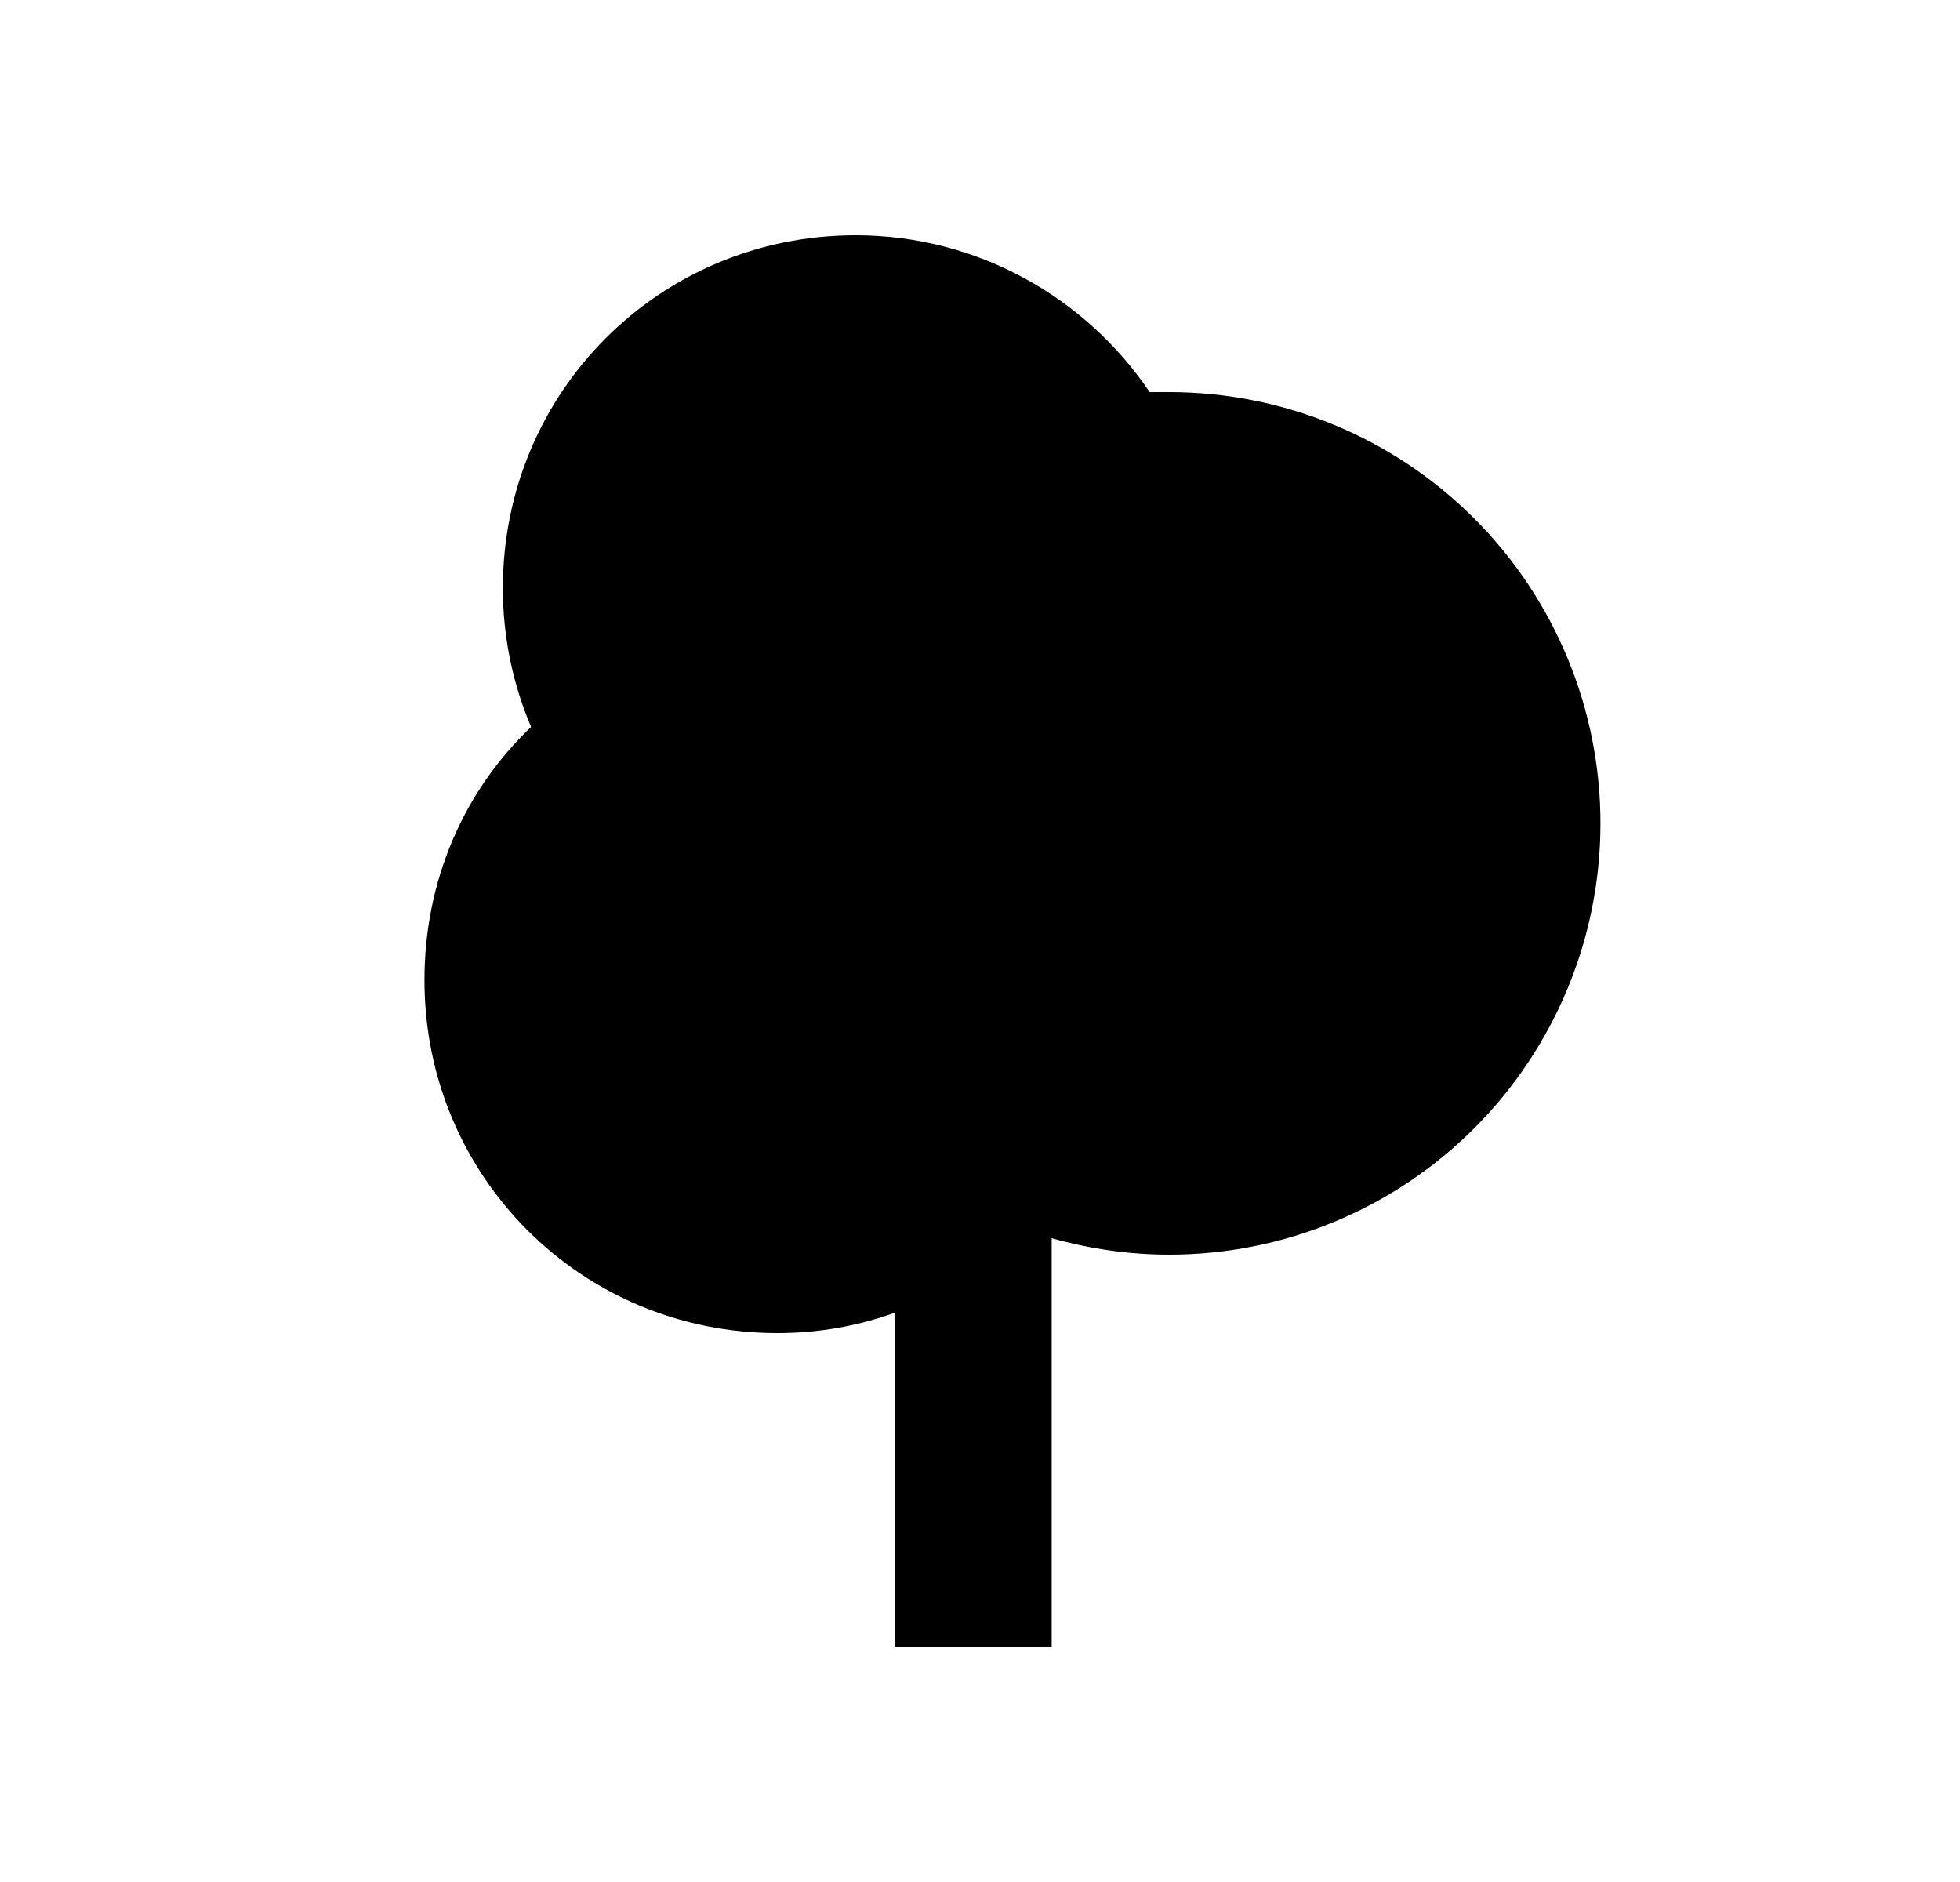 <svg id="1" viewBox="0 0 25 24" xmlns="http://www.w3.org/2000/svg">
<g id="804">
<path id="Vector" d="M11.414 21V16.74C10.944 16.91 10.444 17 9.914 17C7.414 17 5.414 15 5.414 12.5C5.414 11.23 5.914 10.09 6.774 9.27C6.544 8.73 6.414 8.13 6.414 7.5C6.414 5 8.414 3 10.914 3C12.474 3 13.854 3.8 14.664 5C14.744 5 14.824 5 14.914 5C15.636 5 16.352 5.142 17.019 5.419C17.686 5.695 18.292 6.1 18.803 6.611C19.314 7.122 19.719 7.728 19.995 8.395C20.272 9.063 20.414 9.778 20.414 10.5C20.414 11.222 20.272 11.938 19.995 12.605C19.719 13.272 19.314 13.878 18.803 14.389C18.292 14.9 17.686 15.305 17.019 15.581C16.352 15.858 15.636 16 14.914 16C14.414 16 13.914 15.93 13.414 15.79V21H11.414Z"/>
</g>
</svg>
